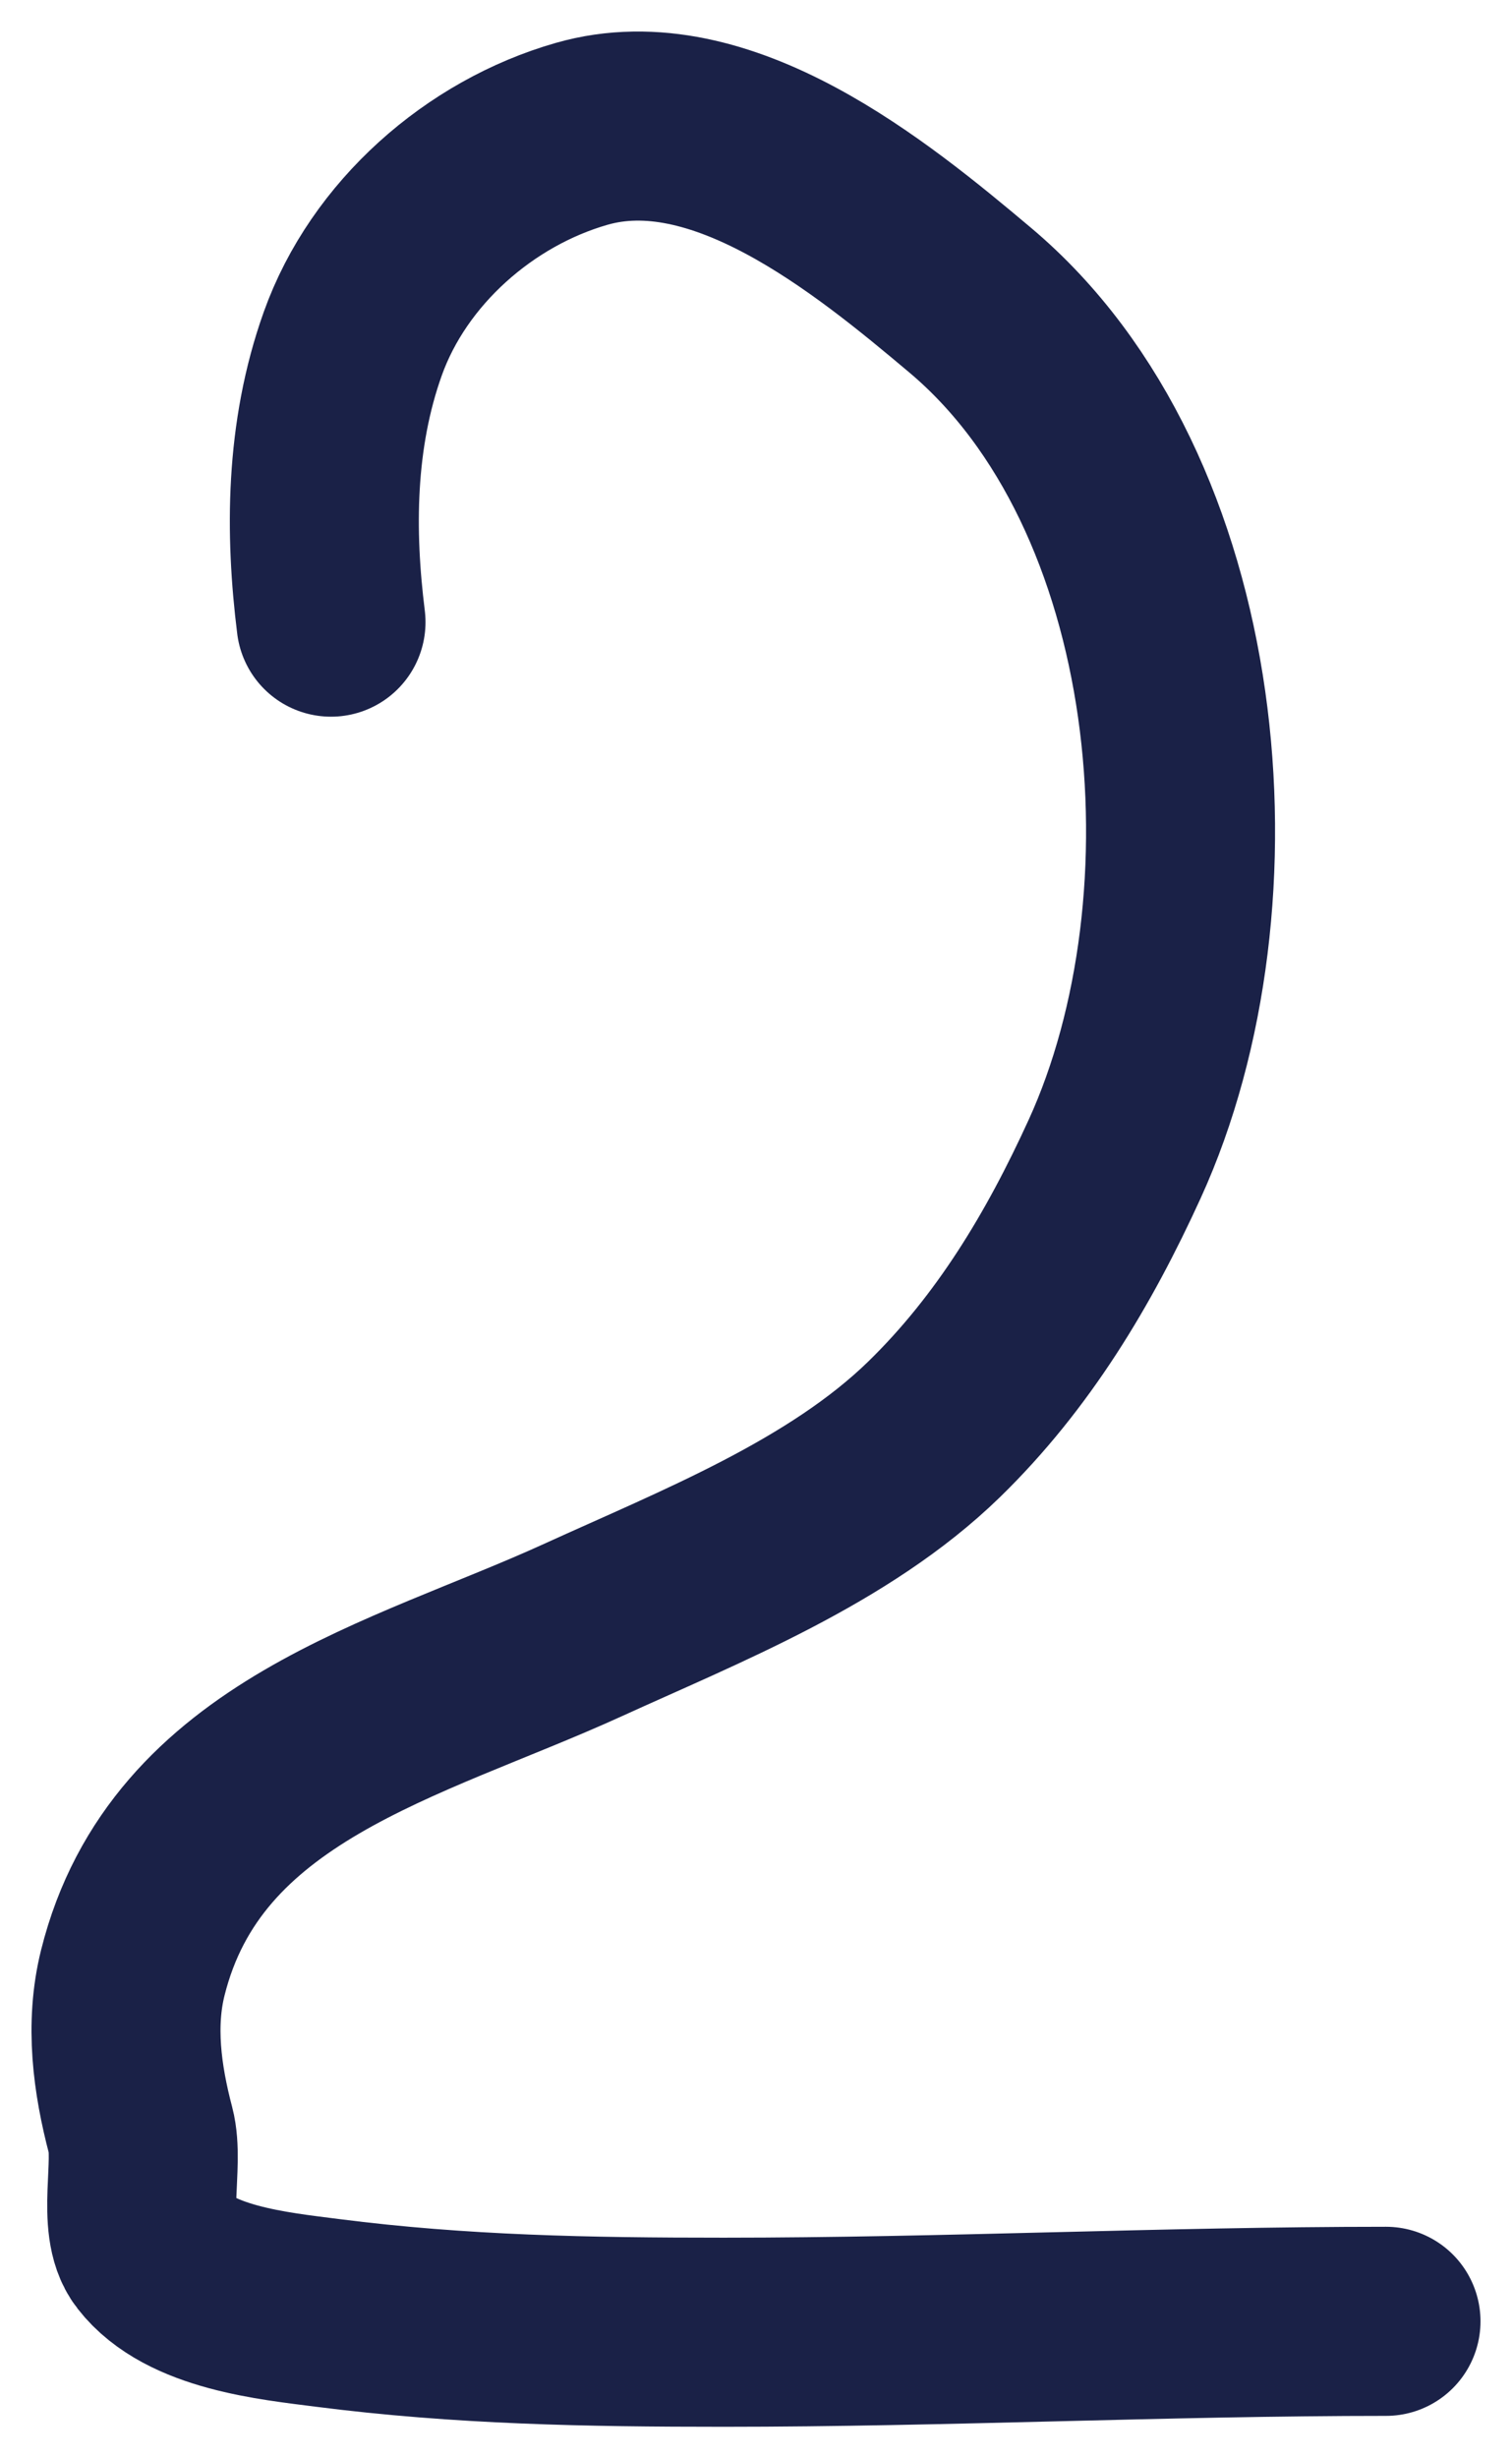 <svg width="24" height="39" viewBox="0 0 24 39" fill="none" xmlns="http://www.w3.org/2000/svg">
<path d="M5.254 9.87C5.077 8.452 5.079 6.911 5.599 5.454C6.17 3.854 7.617 2.585 9.234 2.123C11.44 1.492 13.819 3.431 15.401 4.763C18.995 7.788 19.566 14.286 17.694 18.385C16.969 19.972 16.086 21.45 14.826 22.677C13.315 24.147 11.128 25.005 9.244 25.864C6.453 27.136 2.95 27.925 2.108 31.297C1.902 32.122 2.017 32.984 2.233 33.803C2.371 34.33 2.088 35.284 2.415 35.704C2.997 36.454 4.341 36.583 5.196 36.693C7.32 36.965 9.33 37 11.488 37C15.002 37 18.489 36.827 22 36.827" stroke="#1A2147" stroke-width="3" stroke-linecap="round"/>
</svg>
